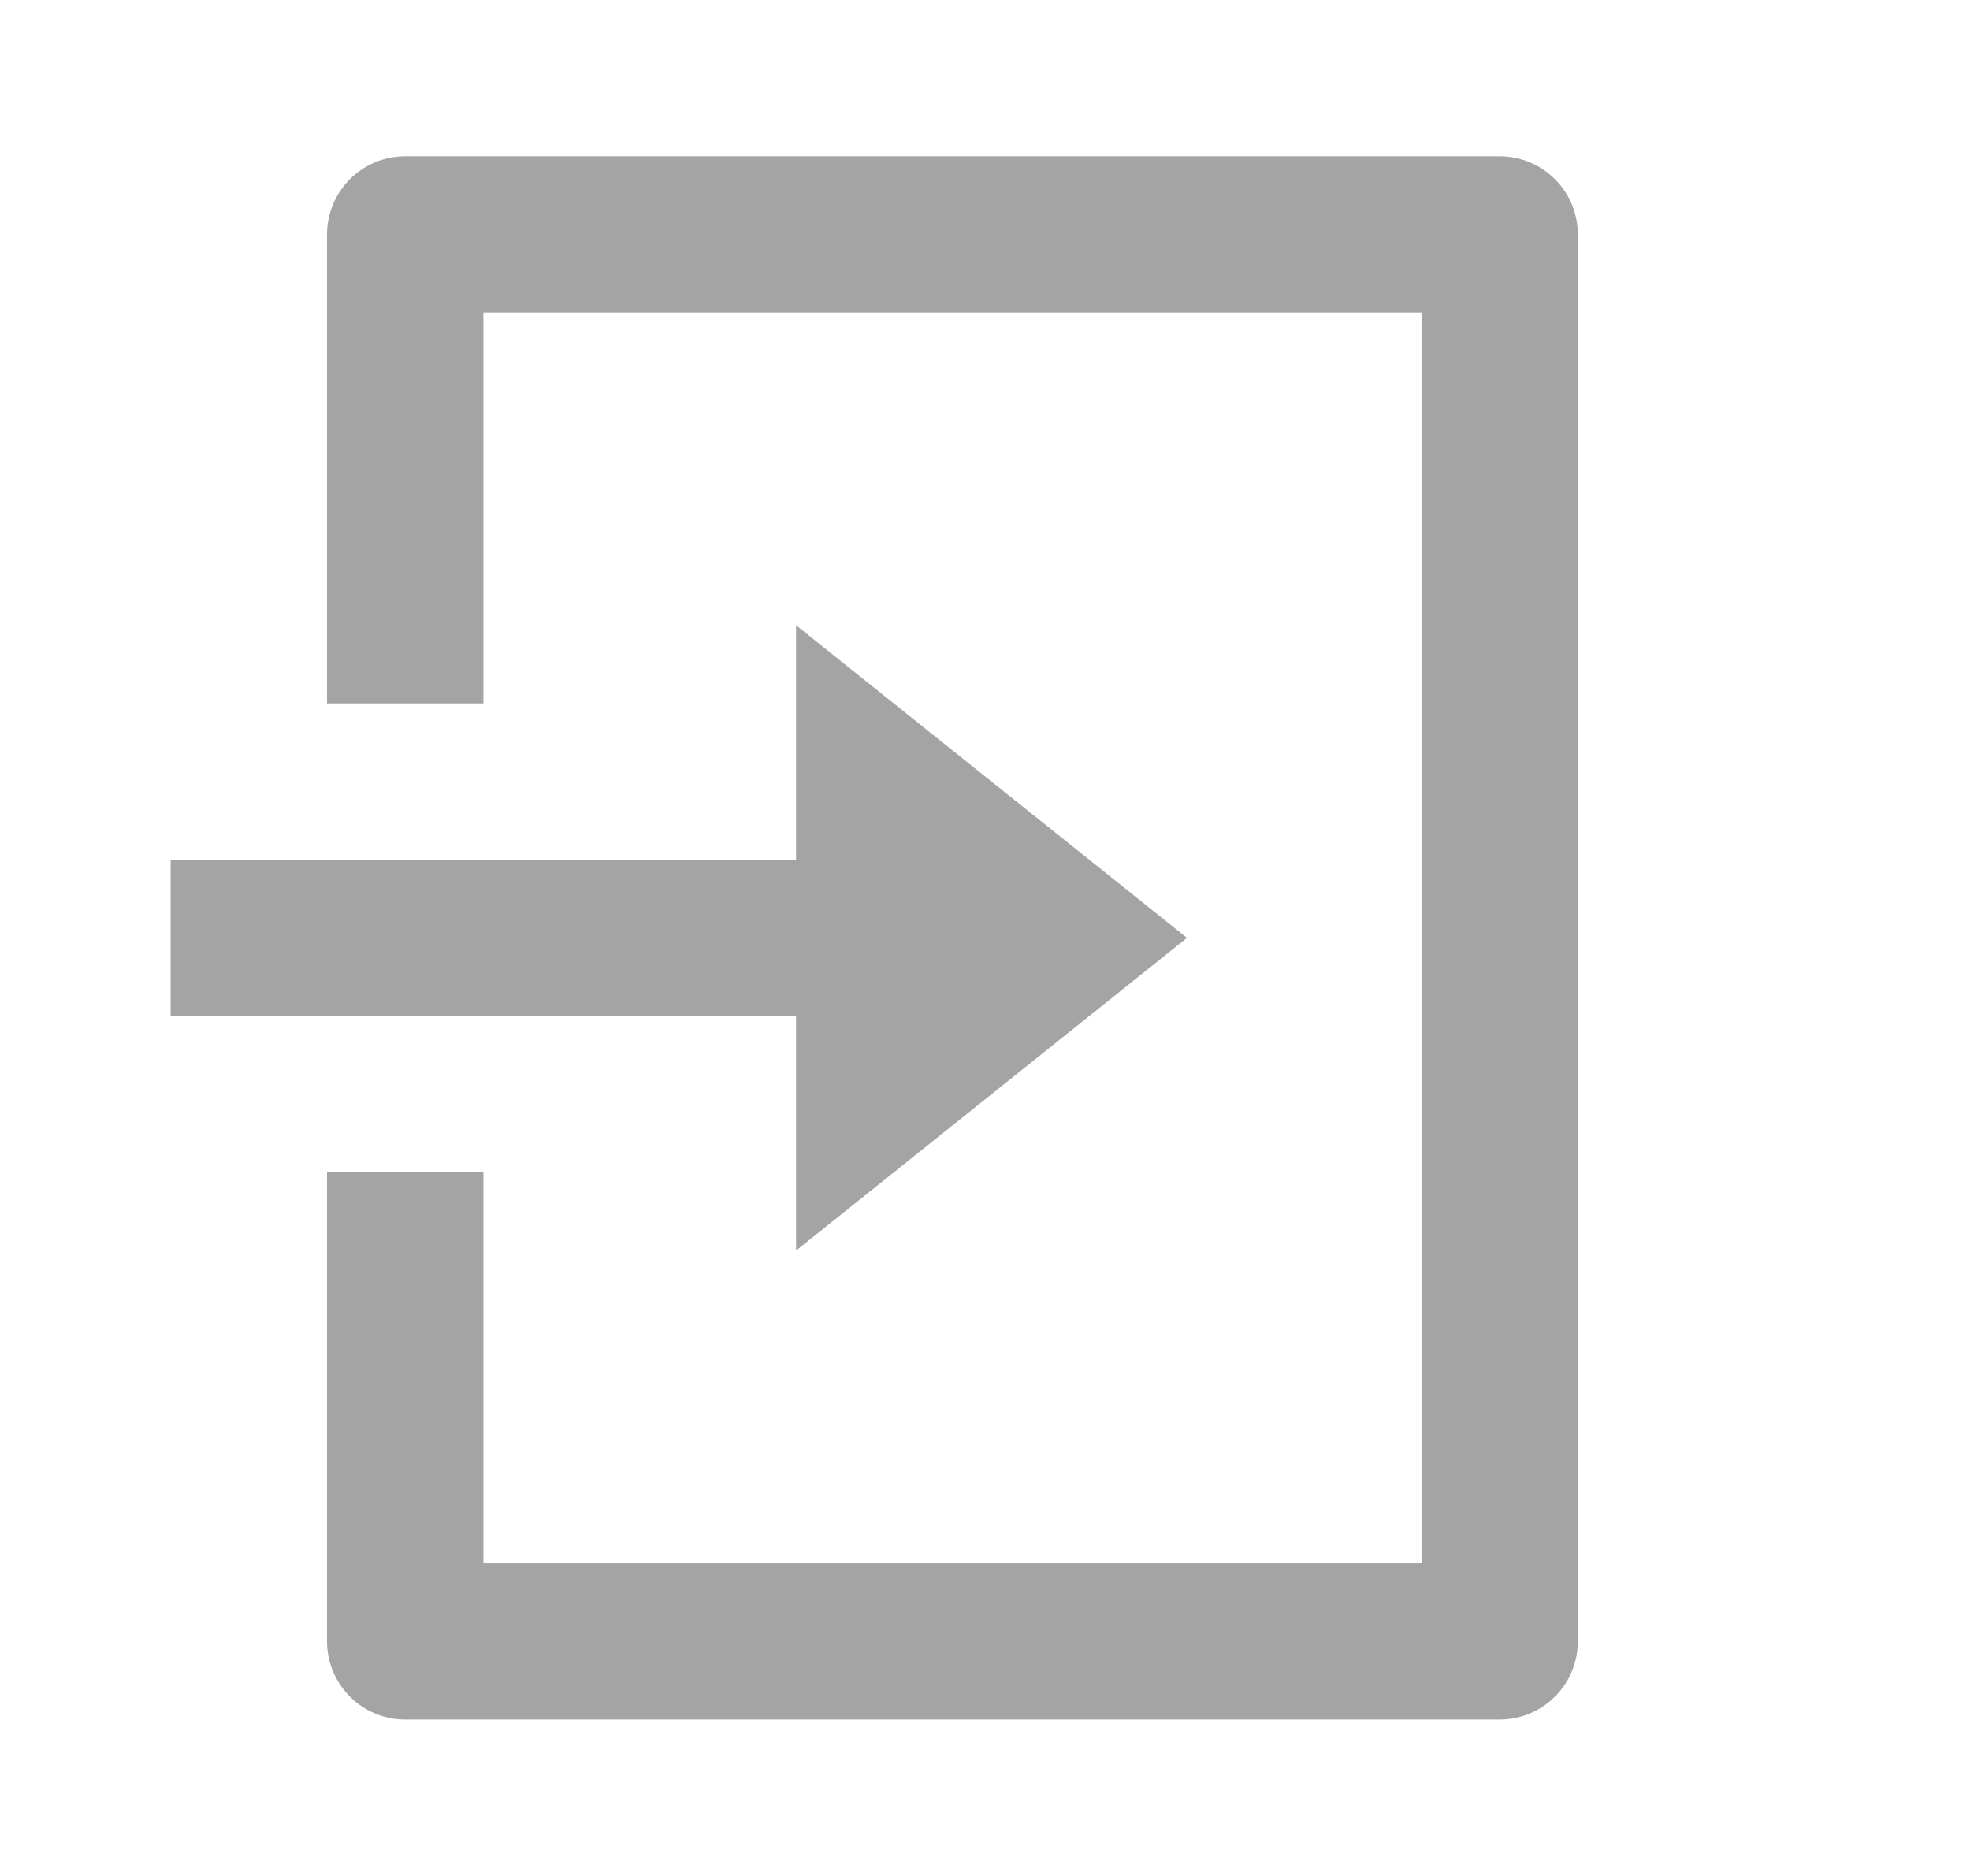 <svg width="21" height="20" viewBox="0 0 21 20" fill="none" xmlns="http://www.w3.org/2000/svg">
<g id="Group">
<path id="Vector" d="M3.486 12.499H5.153V16.666H15.153V3.332H5.153V7.499H3.486V2.499C3.486 2.278 3.574 2.066 3.73 1.91C3.886 1.754 4.098 1.666 4.319 1.666H15.986C16.207 1.666 16.419 1.754 16.575 1.91C16.732 2.066 16.819 2.278 16.819 2.499V17.499C16.819 17.72 16.732 17.932 16.575 18.088C16.419 18.245 16.207 18.332 15.986 18.332H4.319C4.098 18.332 3.886 18.245 3.73 18.088C3.574 17.932 3.486 17.72 3.486 17.499V12.499ZM8.486 9.166V6.666L12.653 9.999L8.486 13.332V10.832H1.819V9.166H8.486Z" fill="#A4A4A4"/>
</g>
</svg>
